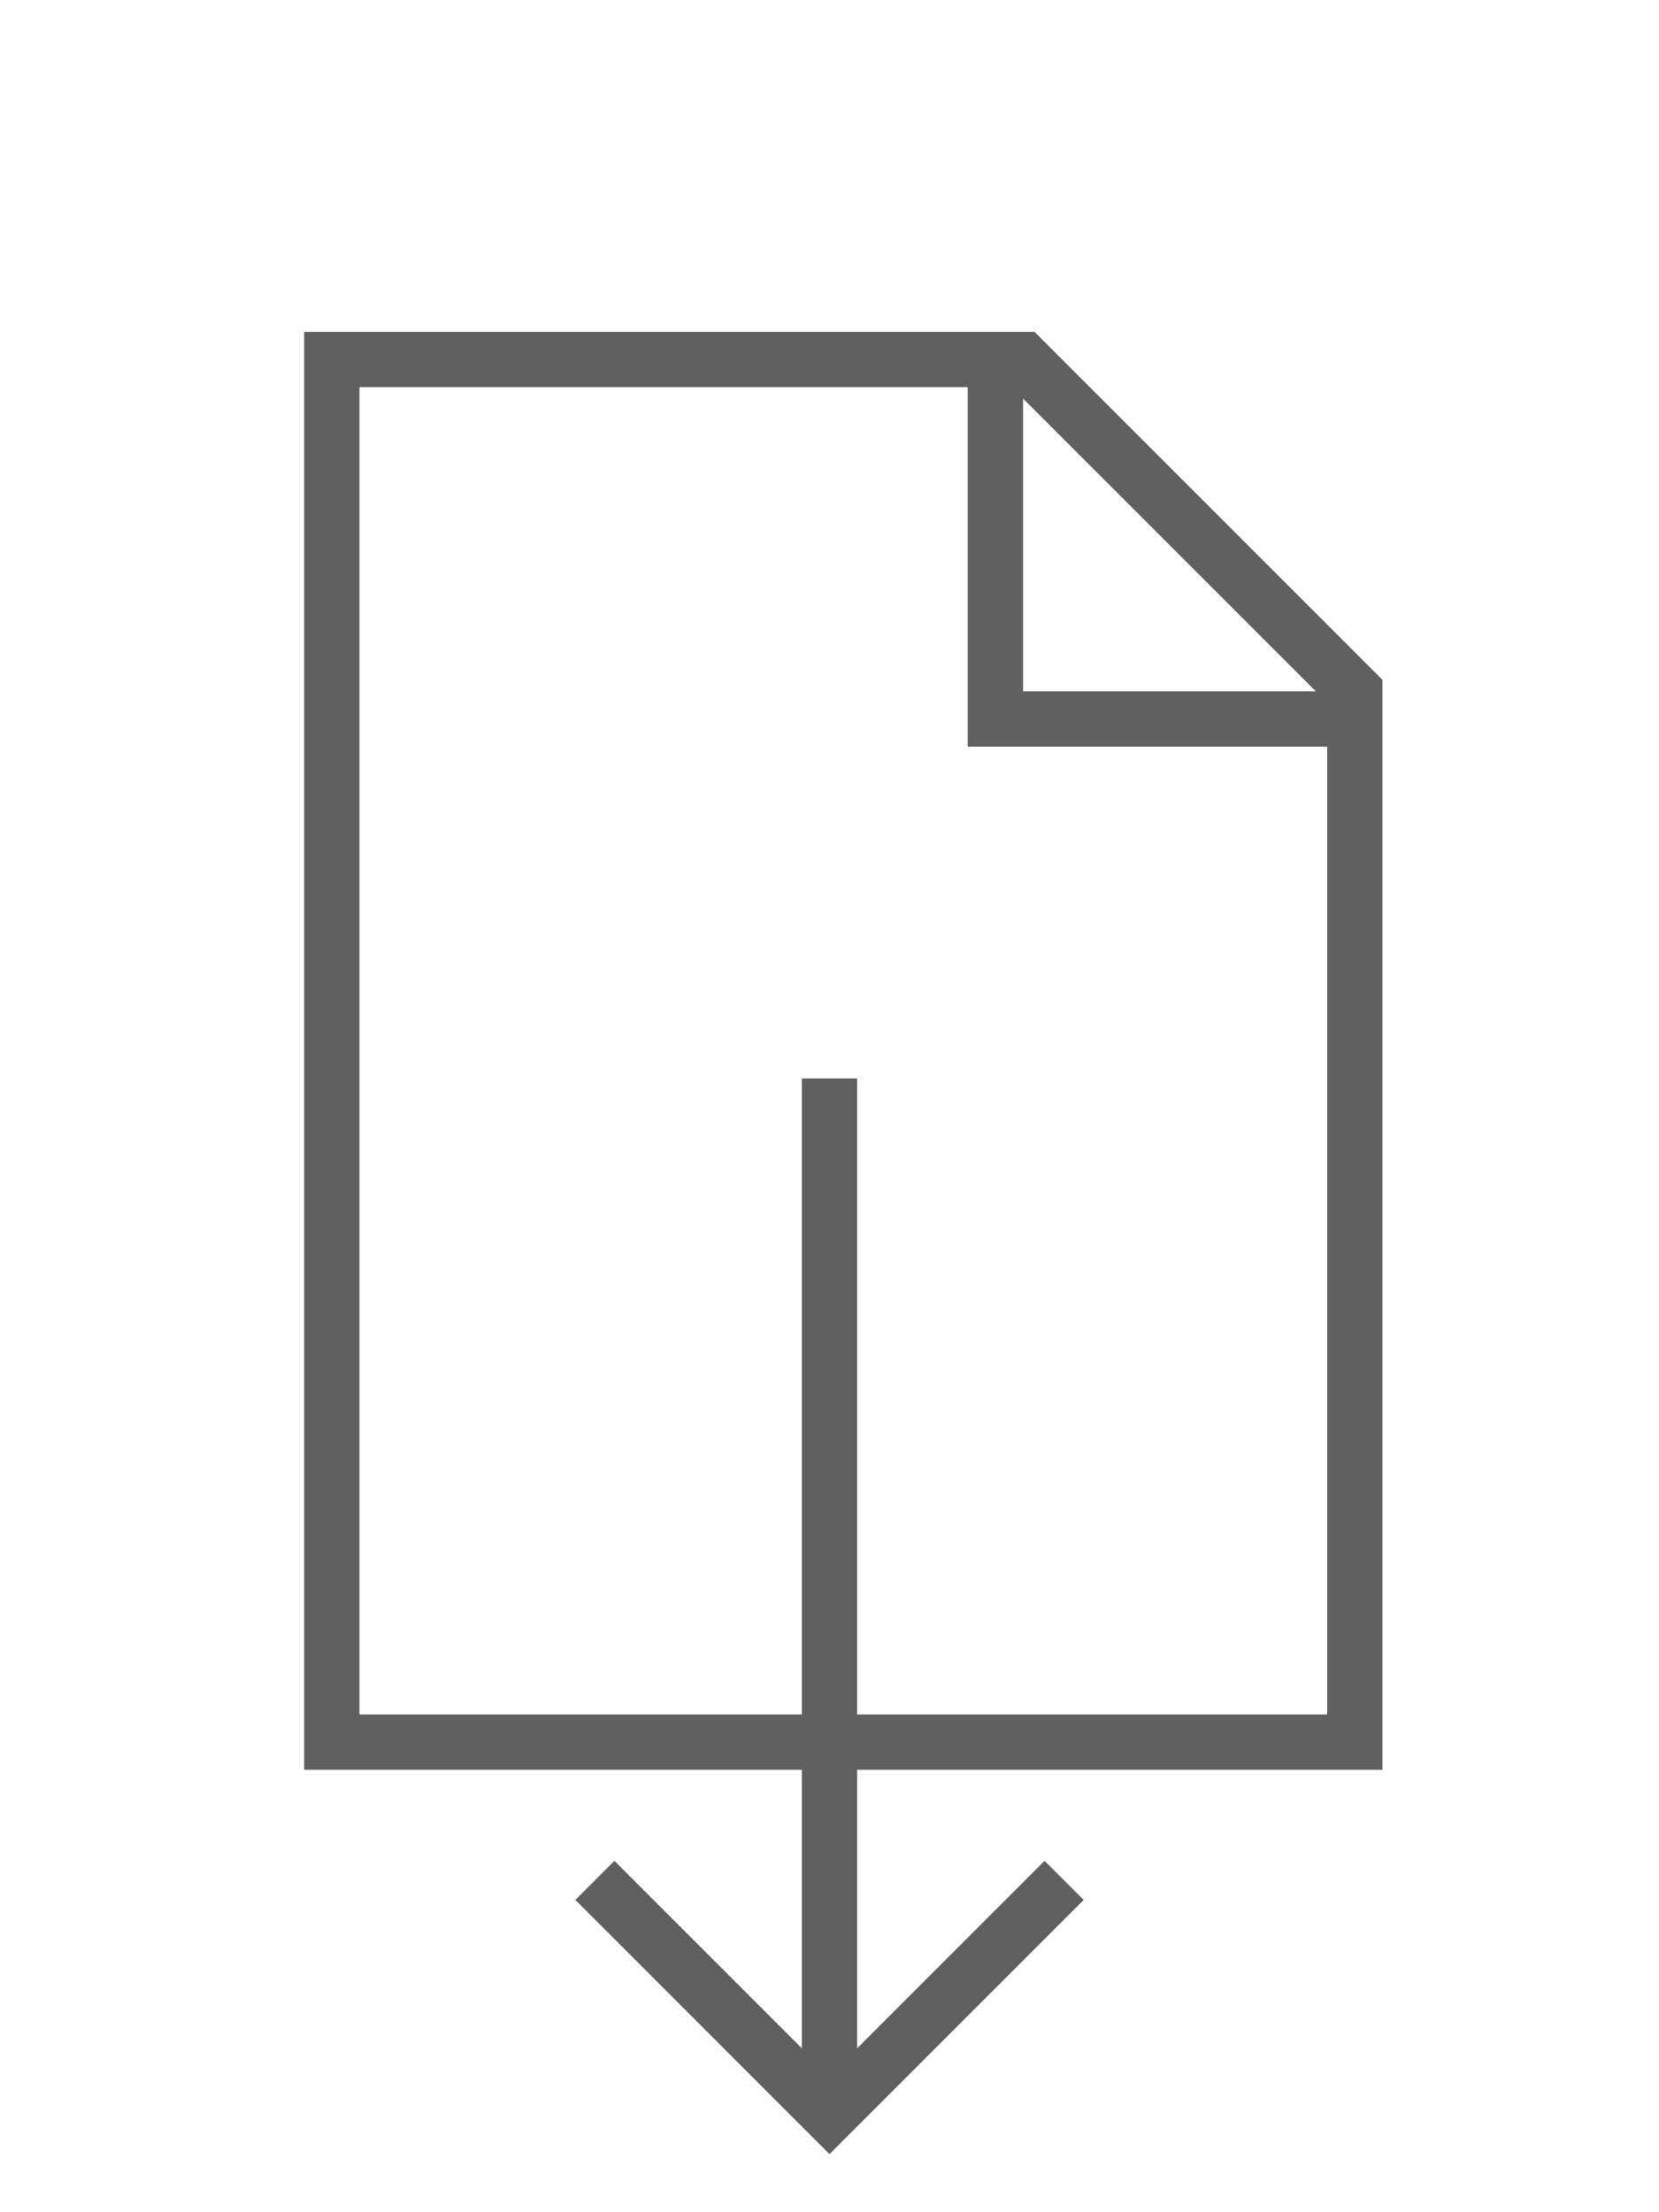 <?xml version="1.0" encoding="UTF-8" standalone="no"?>
<svg width="60px" height="80px" viewBox="0 0 60 80" version="1.1" xmlns="http://www.w3.org/2000/svg" xmlns:xlink="http://www.w3.org/1999/xlink" xmlns:sketch="http://www.bohemiancoding.com/sketch/ns">
    <!-- Generator: Sketch 3.1 (8751) - http://www.bohemiancoding.com/sketch -->
    <title>save</title>
    <desc>Created with Sketch.</desc>
    <defs></defs>
    <g id="FIle-I/O-Tab" stroke="none" stroke-width="1" fill="none" fill-rule="evenodd" sketch:type="MSPage">
        <g id="save" sketch:type="MSArtboardGroup" stroke-width="2" stroke="#606060">
            <g id="save-2" sketch:type="MSLayerGroup" transform="translate(12, 13)">
                <g id="Rectangle-1-+-Path-8" sketch:type="MSShapeGroup">
                    <path d="M37,12 L37,50 L0,50 L0,0 L25,0 L37,12 Z" id="Rectangle-1"></path>
                    <path d="M24,0.5 L24,13 L36,13" id="Path-8"></path>
                </g>
                <g id="Arrow" transform="translate(18, 45) rotate(-180) translate(-18, -45) translate(10, 27)" sketch:type="MSShapeGroup">
                    <path d="M8,36 L8,1.5" id="Line" stroke-linecap="square"></path>
                    <path d="M2,2 L2,14 L14,14" id="Rectangle-10" transform="translate(8, 8) rotate(-225) translate(-8, -8) "></path>
                </g>
            </g>
        </g>
    </g>
</svg>